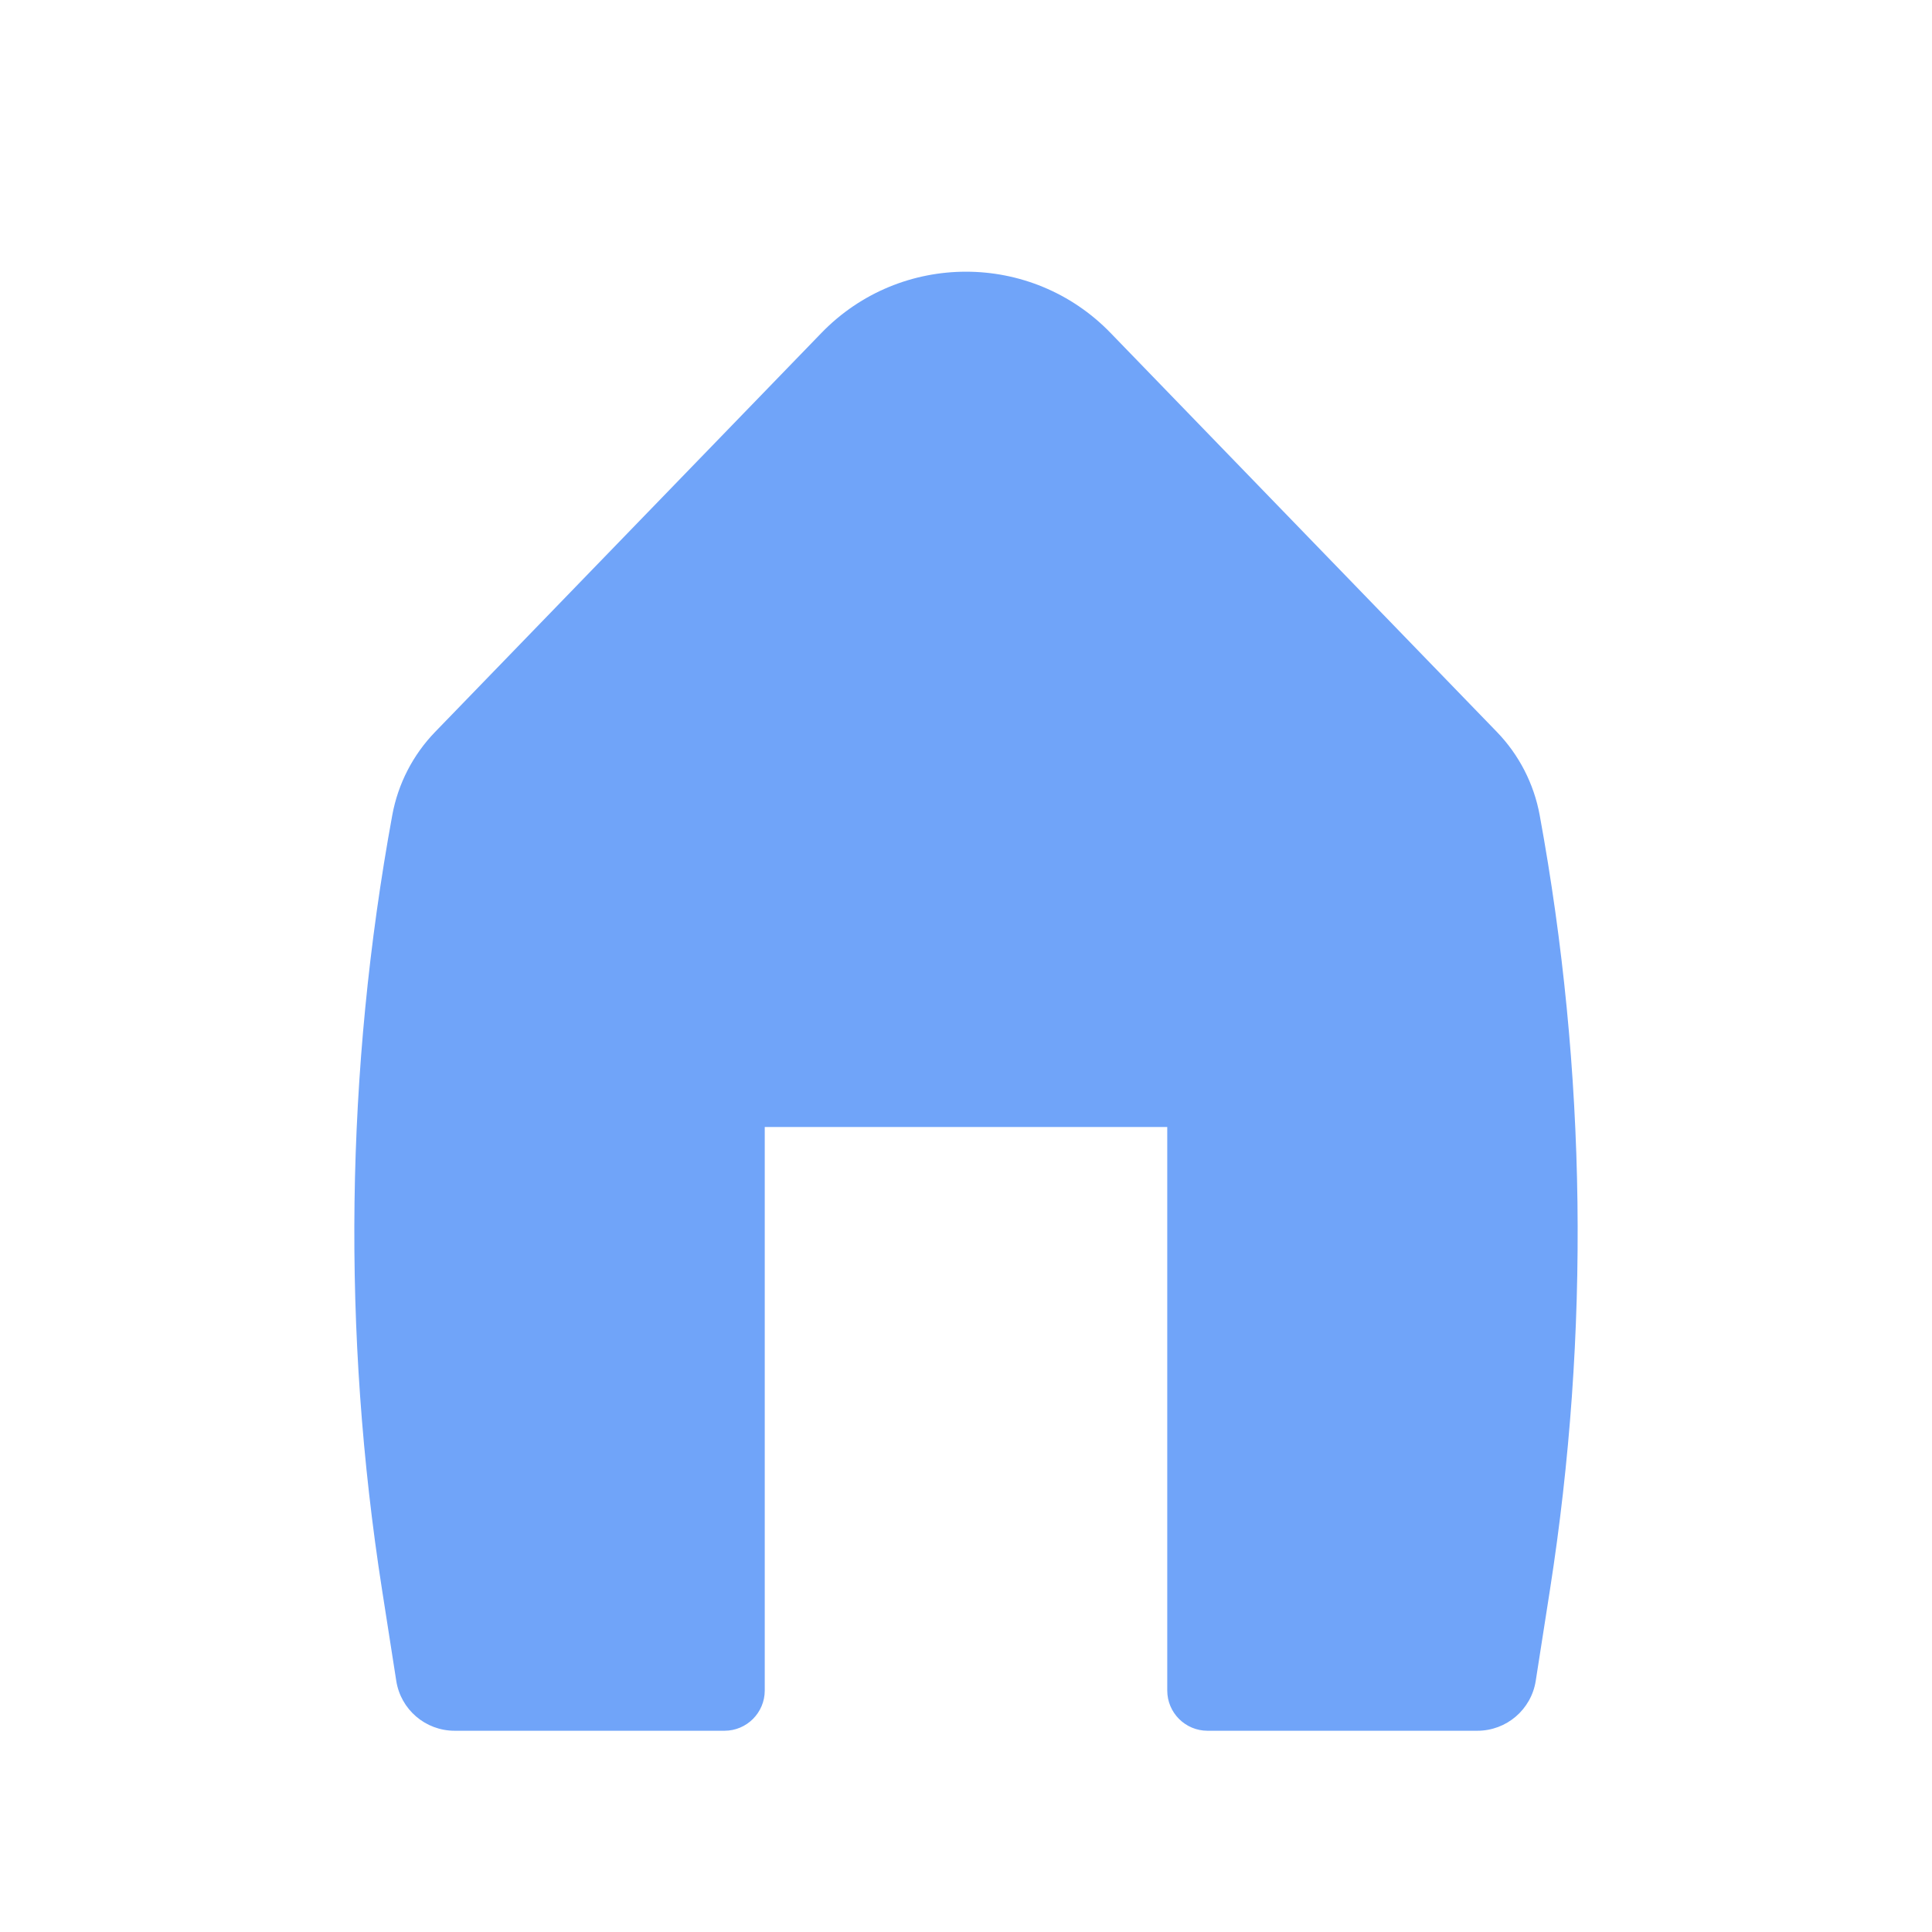 <svg 
    width="48" 
    height="48" 
    viewBox="0 0 48 48" 
    fill="none" 
    xmlns="http://www.w3.org/2000/svg">
<path 
    d="M27.592 8.272C25.627 6.243 22.373 6.243 20.408 8.272L10.811 18.184C10.26 18.753 9.889 19.473 9.746 20.252C8.581 26.608 8.495 33.115 9.492 39.499L9.845 41.76C9.956 42.474 10.571 43 11.294 43H18C18.552 43 19 42.552 19 42V28H29V42C29 42.552 29.448 43 30 43H36.706C37.428 43 38.043 42.474 38.155 41.76L38.508 39.499C39.505 33.115 39.419 26.608 38.253 20.252C38.11 19.473 37.74 18.753 37.189 18.184L27.592 8.272Z" 
    fill="#70A4F9"/>
</svg>
